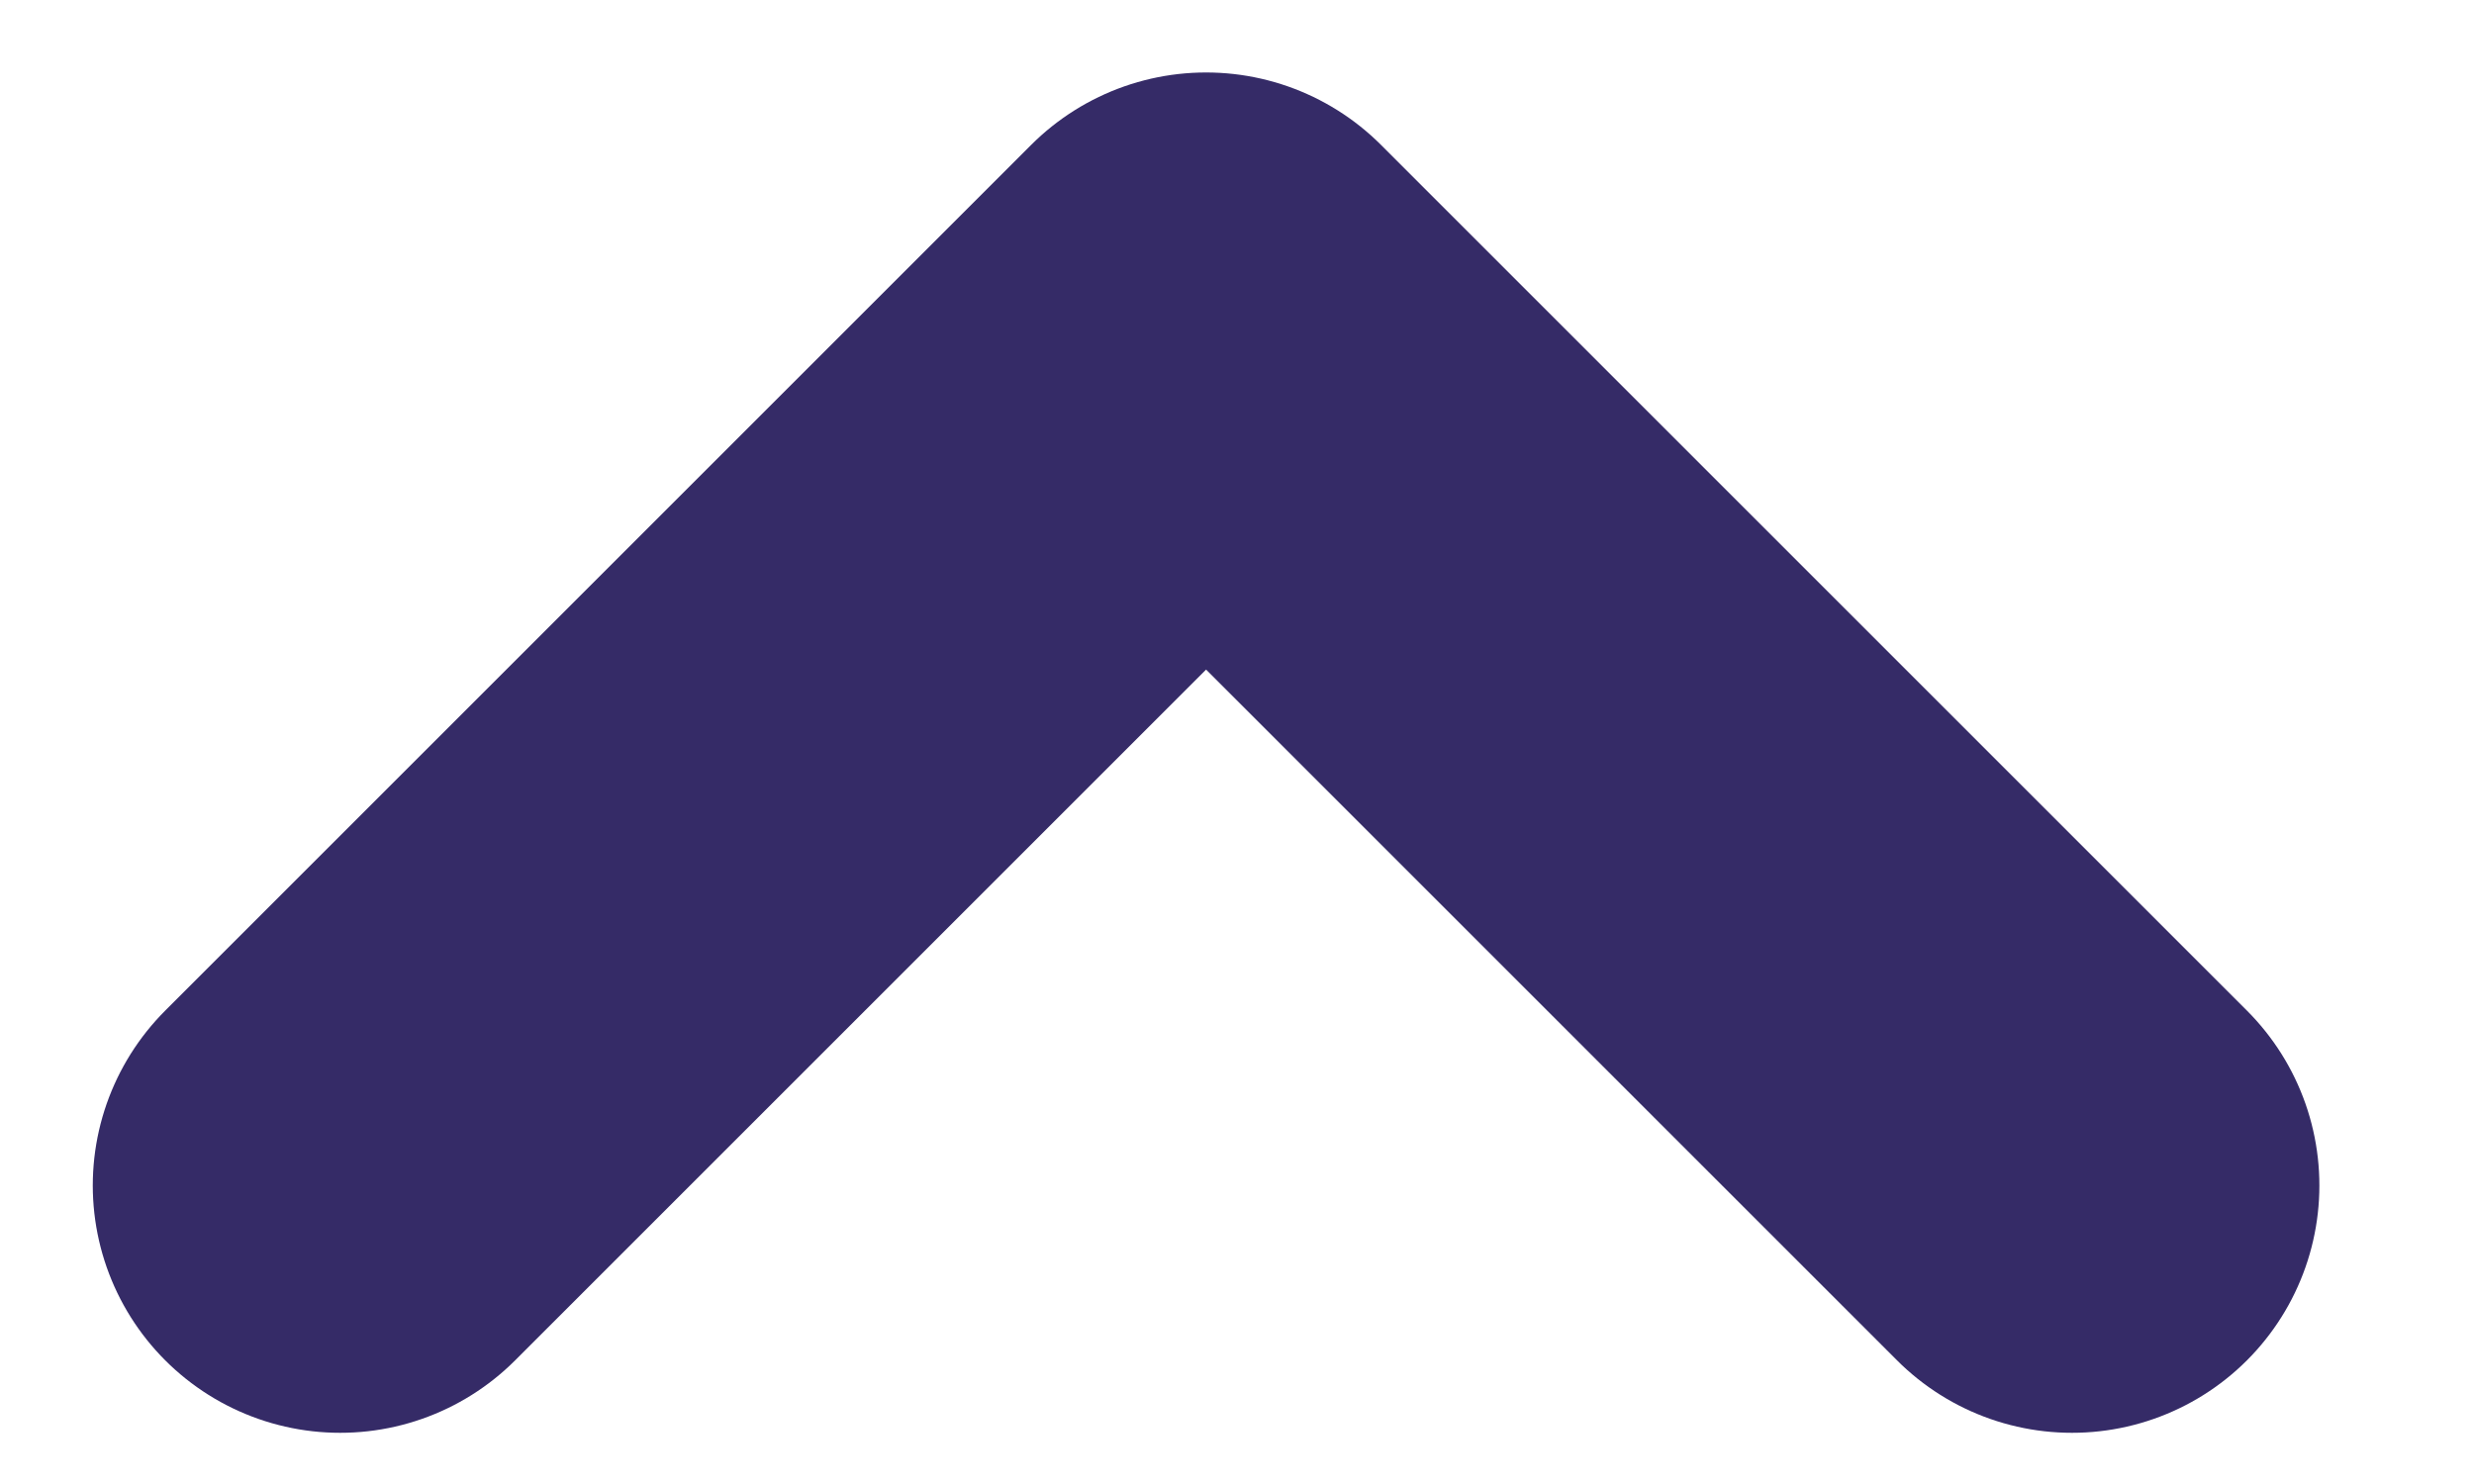 <svg width="10" height="6" viewBox="0 0 10 6" fill="none" xmlns="http://www.w3.org/2000/svg">
<path d="M8.375 4.793L4.875 1.293L1.375 4.793" stroke="#352B67" stroke-width="2" stroke-linecap="round" stroke-linejoin="round"/>
</svg>

